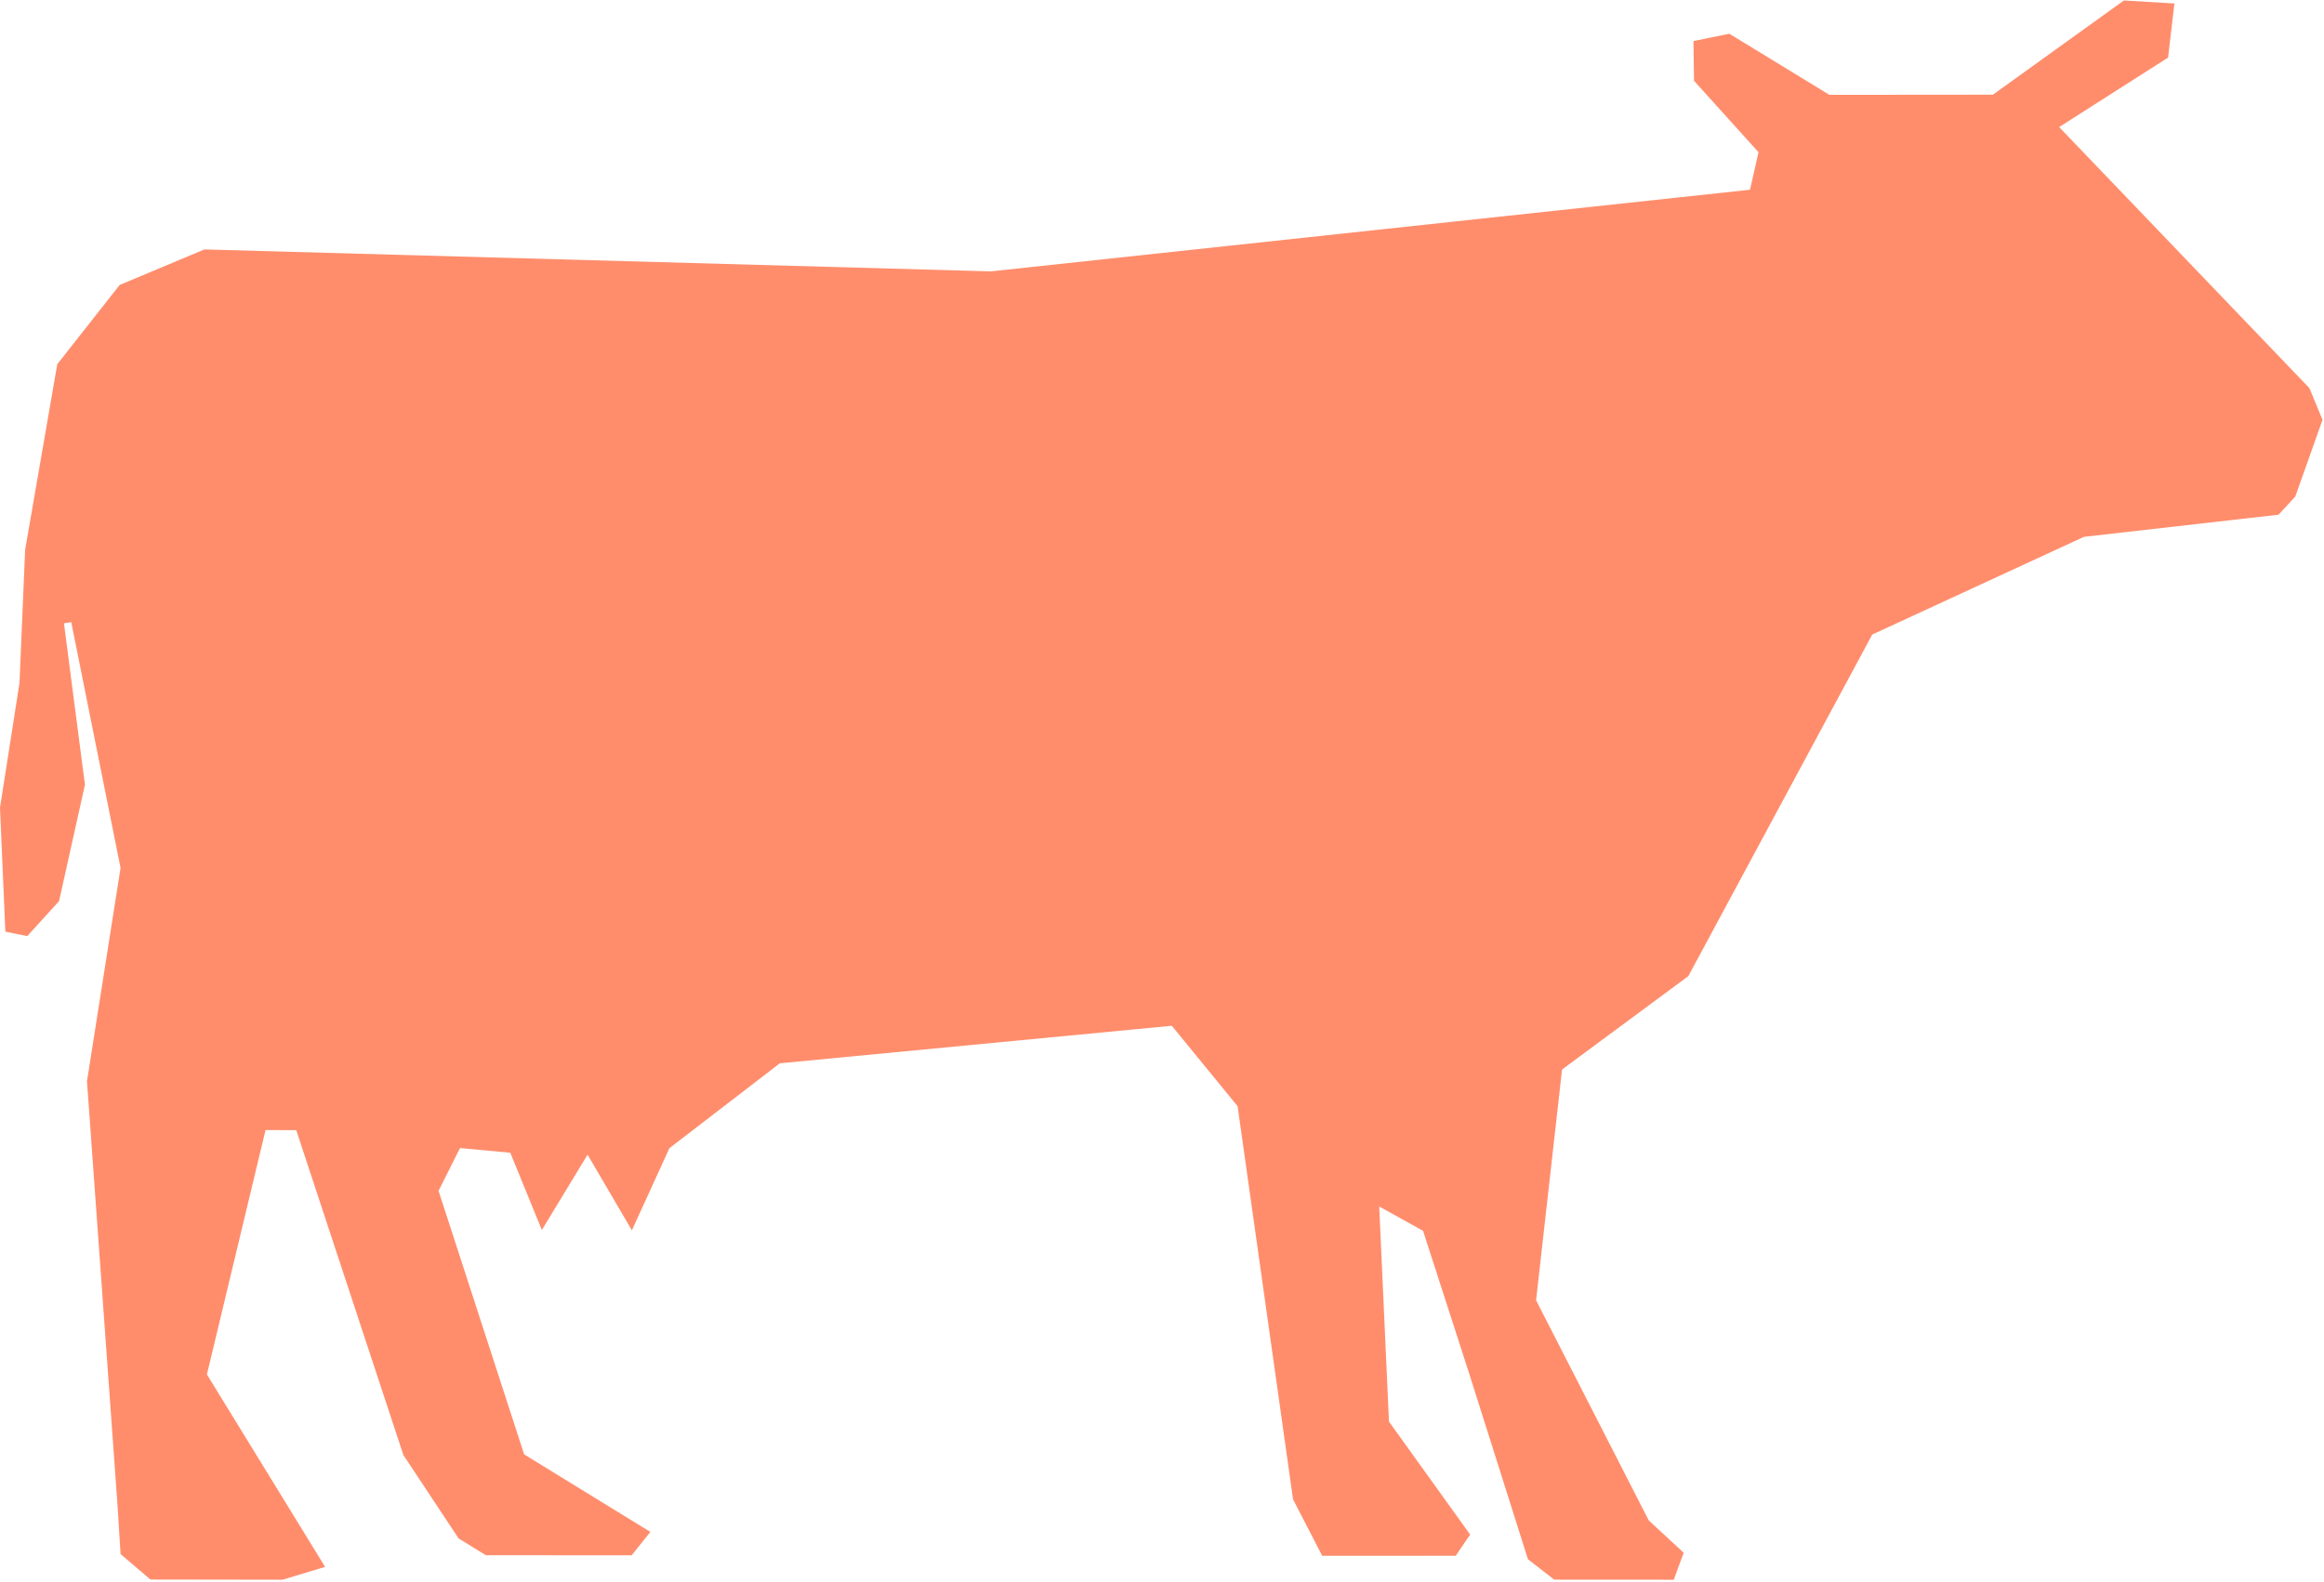 <?xml version="1.0" encoding="UTF-8" standalone="no"?>
<svg width="476px" height="324px" viewBox="0 0 476 324" version="1.1" xmlns="http://www.w3.org/2000/svg" xmlns:xlink="http://www.w3.org/1999/xlink" xmlns:sketch="http://www.bohemiancoding.com/sketch/ns">
    <!-- Generator: Sketch 3.3.3 (12081) - http://www.bohemiancoding.com/sketch -->
    <title>Desktop Copy</title>
    <desc>Created with Sketch.</desc>
    <defs></defs>
    <g id="Page-1" stroke="none" stroke-width="1" fill="none" fill-rule="evenodd" sketch:type="MSPage">
        <g id="Desktop-Copy" sketch:type="MSArtboardGroup" fill="#FF8D6C">
            <g id="cow-silhouette" sketch:type="MSLayerGroup">
                <path d="M473.006,79.496 L421.754,26.028 L444.061,11.801 L445.363,0.713 L435.016,0.096 L408.182,19.397 L374.697,19.426 L354.199,6.91 L346.857,8.409 L346.965,16.546 L360.178,31.18 L358.436,38.867 L202.938,55.59 L41.869,51.092 L24.512,58.368 L11.727,74.614 L5.149,112.614 L3.987,139.93 L0,165.437 L1.096,190.842 L5.58,191.759 L12.098,184.583 L17.397,160.746 L13.102,127.678 L14.596,127.453 L24.692,177.795 L17.815,221.485 L24.094,308.681 L24.692,318.337 L30.811,323.557 L57.866,323.599 L66.584,320.962 L42.379,281.545 L54.387,231.489 L60.676,231.5 L82.619,298.053 L93.93,315.139 L99.51,318.574 L129.375,318.596 L133.207,313.801 L107.354,297.92 L89.825,243.936 L94.219,235.172 L104.516,236.128 L110.981,251.958 L120.346,236.528 L129.42,252.024 L137.106,235.198 L159.729,217.808 L240.008,210.12 L253.482,226.593 L264.838,307.123 L270.812,318.694 L298.166,318.683 L301.115,314.347 L284.489,291.206 L282.491,247.141 L291.469,252.124 L300.926,281.395 L312.953,319.403 L318.346,323.584 L342.82,323.599 L344.852,318.072 L337.697,311.45 L314.619,266.349 L319.939,219.083 L345.799,199.954 L383.469,129.985 L426.826,109.969 L466.697,105.43 L470.115,101.724 L475.695,85.998 L473.006,79.496 Z" id="Shape" sketch:type="MSShapeGroup"></path>
            </g>
        </g>
    </g>
</svg>
